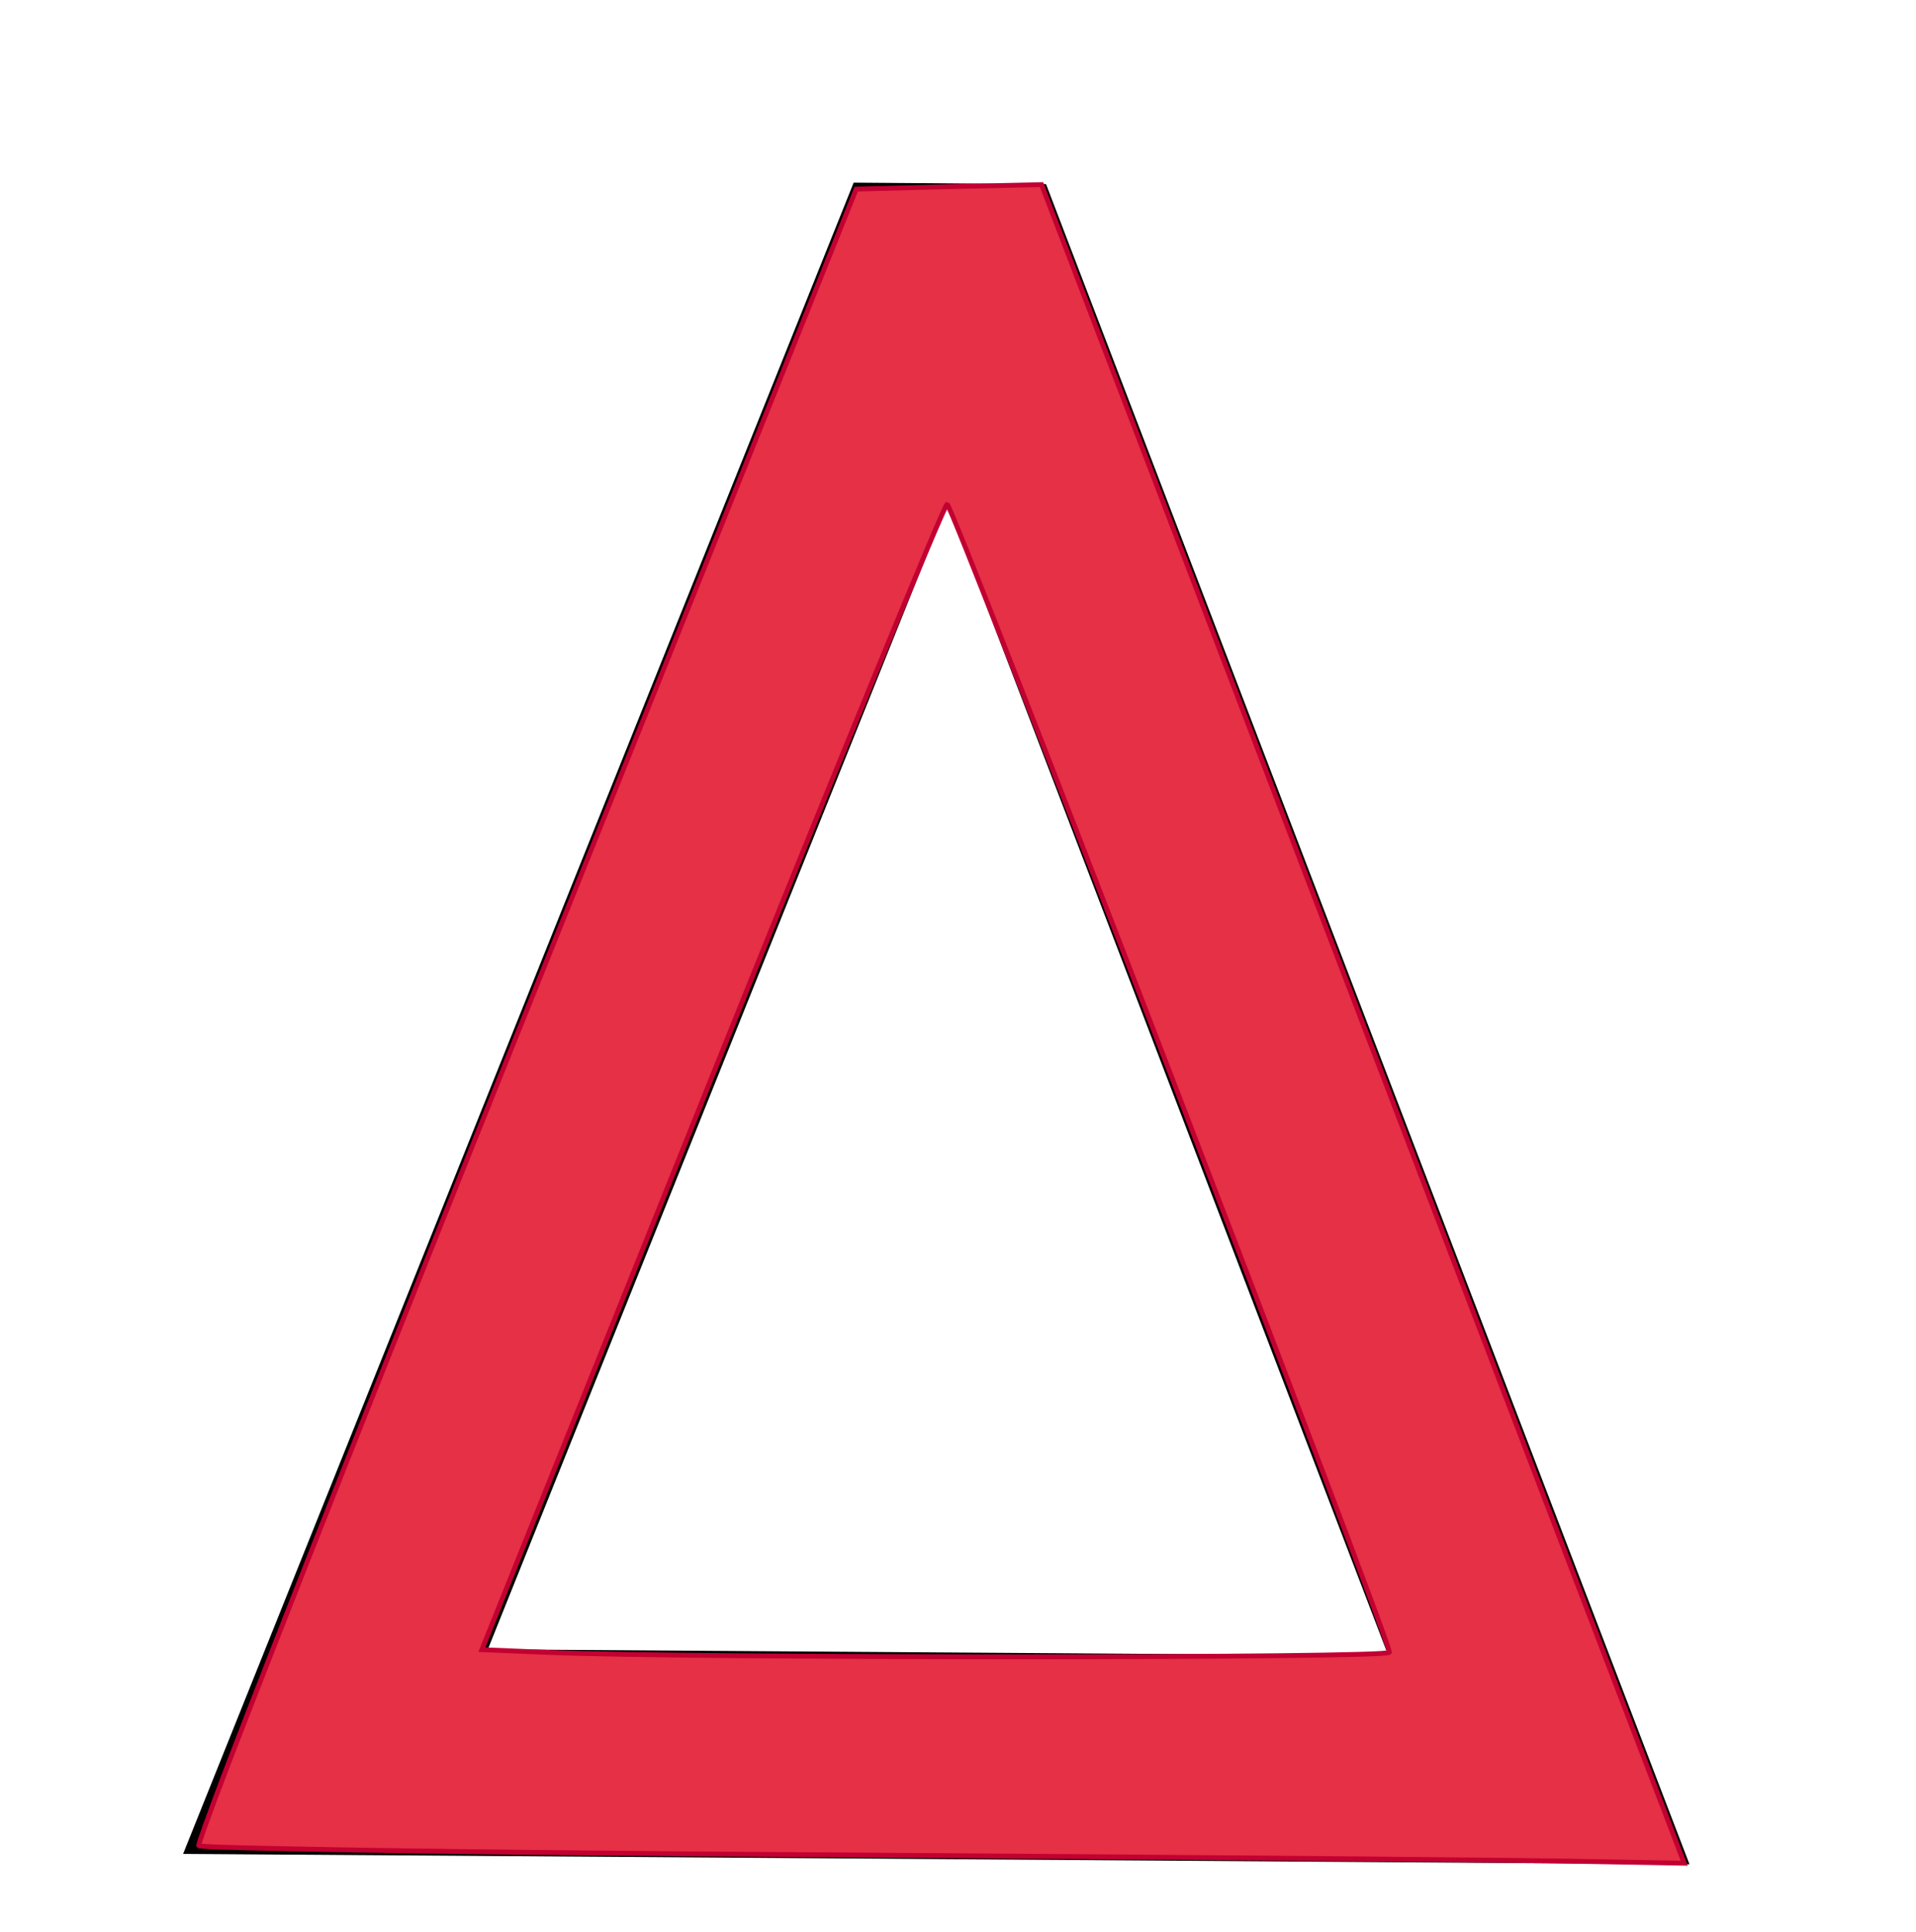 <?xml version="1.0" encoding="UTF-8" standalone="no"?>
<!-- Generator: Adobe Illustrator 14.0.0, SVG Export Plug-In . SVG Version: 6.00 Build 43363)  -->

<svg
   xmlns:dc="http://purl.org/dc/elements/1.1/"
   xmlns:cc="http://creativecommons.org/ns#"
   xmlns:rdf="http://www.w3.org/1999/02/22-rdf-syntax-ns#"
   xmlns:svg="http://www.w3.org/2000/svg"
   xmlns="http://www.w3.org/2000/svg"
   xmlns:sodipodi="http://sodipodi.sourceforge.net/DTD/sodipodi-0.dtd"
   xmlns:inkscape="http://www.inkscape.org/namespaces/inkscape"
   version="1.1"
   id="Livello_1"
   x="0px"
   y="0px"
   width="5.563px"
   height="5.609px"
   viewBox="0 0 5.563 5.609"
   enable-background="new 0 0 5.563 5.609"
   xml:space="preserve"
   inkscape:version="0.48.4 r9939"
   sodipodi:docname="cgt_3480-trivellate_20140528.svg"><defs
   id="defs3014"><inkscape:path-effect
     effect="skeletal"
     id="path-effect3830"
     is_visible="true"
     pattern="M 0,0 0,10 10,5 z"
     copytype="single_stretched"
     prop_scale="1"
     scale_y_rel="false"
     spacing="0"
     normal_offset="0"
     tang_offset="0"
     prop_units="false"
     vertical_pattern="false"
     fuse_tolerance="0" /></defs><sodipodi:namedview
   pagecolor="#ffffff"
   bordercolor="#666666"
   borderopacity="1"
   objecttolerance="10"
   gridtolerance="10"
   guidetolerance="10"
   inkscape:pageopacity="0"
   inkscape:pageshadow="2"
   inkscape:window-width="1920"
   inkscape:window-height="1004"
   id="namedview3012"
   showgrid="true"
   inkscape:snap-nodes="false"
   inkscape:snap-global="true"
   inkscape:snap-to-guides="false"
   inkscape:snap-grids="true"
   inkscape:zoom="29.751684"
   inkscape:cx="-1.093852"
   inkscape:cy="2.8928116"
   inkscape:window-x="-4"
   inkscape:window-y="-4"
   inkscape:window-maximized="1"
   inkscape:current-layer="Livello_1"><inkscape:grid
     type="xygrid"
     id="grid3041" /></sodipodi:namedview>

<path
   style="fill:none;stroke:#000000;stroke-width:0.6;stroke-linecap:butt;stroke-linejoin:miter;stroke-miterlimit:2.6;stroke-opacity:1;stroke-dasharray:none"
   d="M 2.757,0.642 0.974,5.086 4.468,5.11 z"
   id="path3046"
   inkscape:connector-curvature="0"
   sodipodi:nodetypes="cccc" /><path
   style="fill:#e53045;fill-opacity:1;stroke:#c20032;stroke-width:0.014;stroke-miterlimit:2.6;stroke-opacity:1;stroke-dasharray:none"
   d="M 2.461,5.386 C 1.77,5.382 1.16,5.375 0.832,5.368 0.672,5.365 0.58,5.362 0.577,5.359 0.575,5.357 0.604,5.276 0.658,5.134 0.806,4.749 1.137,3.91 1.524,2.947 L 2.486,0.549 2.755,0.542 3.024,0.536 3.914,2.86 c 0.489,1.278 0.909,2.375 0.933,2.437 l 0.043,0.113 -0.279,-0.005 C 4.457,5.401 3.49,5.393 2.461,5.386 z M 4.034,4.797 C 4.035,4.762 2.765,1.464 2.75,1.464 c -0.008,0 -0.315,0.748 -0.683,1.663 l -0.668,1.663 0.194,0.008 c 0.411,0.017 2.44,0.017 2.44,-1.664e-4 z"
   id="path3818"
   inkscape:connector-curvature="0"
   sodipodi:nodetypes="csssscccsscccccssccc" /></svg>